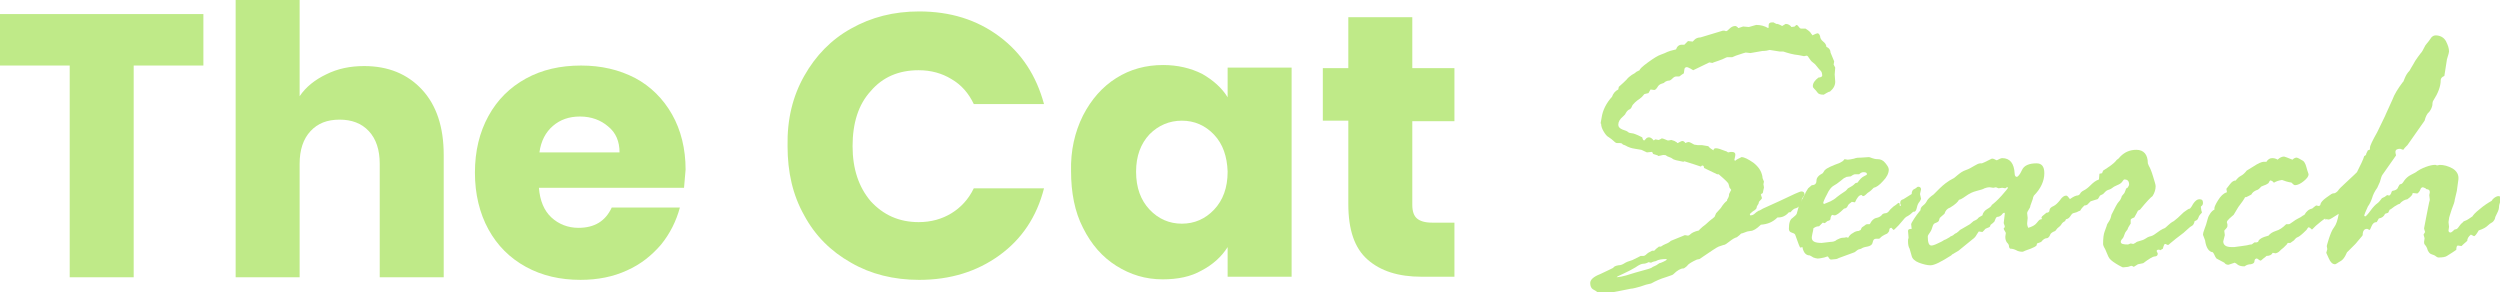 <?xml version="1.0" encoding="utf-8"?>
<!-- Generator: Adobe Illustrator 27.0.0, SVG Export Plug-In . SVG Version: 6.00 Build 0)  -->
<svg version="1.1" id="Слой_1" xmlns="http://www.w3.org/2000/svg" xmlns:xlink="http://www.w3.org/1999/xlink" x="0px" y="0px"
	 viewBox="0 0 480.6 56.2" style="enable-background:new 0 0 480.6 56.2;" xml:space="preserve">
<style type="text/css">
	.st0{fill:#BFEA88;}
</style>
<g>
	<path class="st0" d="M39.1,2.7v9.9H25.7v40.7H13.4V12.6H0V2.7H39.1z"/>
	<path class="st0" d="M81.1,17.2c2.8,3,4.2,7.2,4.2,12.6v23.5H73V31.5c0-2.7-0.7-4.8-2.1-6.3c-1.4-1.5-3.3-2.2-5.6-2.2
		c-2.4,0-4.2,0.7-5.6,2.2c-1.4,1.5-2.1,3.6-2.1,6.3v21.8H45.3V0h12.3v18.5c1.2-1.8,3-3.2,5.1-4.2c2.2-1.1,4.6-1.6,7.3-1.6
		C74.6,12.7,78.3,14.2,81.1,17.2z"/>
	<path class="st0" d="M131.5,36.1h-27.9c0.2,2.5,1,4.4,2.4,5.7c1.4,1.3,3.2,2,5.2,2c3.1,0,5.2-1.3,6.4-3.9h13.1
		c-0.7,2.6-1.9,5-3.6,7.1c-1.8,2.1-3.9,3.8-6.6,5c-2.6,1.2-5.6,1.8-8.9,1.8c-3.9,0-7.4-0.8-10.5-2.5c-3.1-1.7-5.5-4.1-7.2-7.2
		c-1.7-3.1-2.6-6.8-2.6-10.9c0-4.2,0.9-7.8,2.6-10.9c1.7-3.1,4.1-5.5,7.2-7.2c3.1-1.7,6.6-2.5,10.6-2.5c3.9,0,7.3,0.8,10.4,2.4
		c3,1.6,5.4,4,7.1,7c1.7,3,2.6,6.6,2.6,10.6C131.7,33.7,131.6,34.9,131.5,36.1z M119.1,29.3c0-2.1-0.7-3.8-2.2-5
		c-1.4-1.2-3.2-1.9-5.4-1.9c-2.1,0-3.8,0.6-5.2,1.8c-1.4,1.2-2.3,2.9-2.6,5.1H119.1z"/>
	<path class="st0" d="M154.6,14.6c2.2-3.9,5.2-7,9-9.1c3.9-2.2,8.2-3.3,13.1-3.3c6,0,11.1,1.6,15.4,4.8c4.3,3.2,7.1,7.5,8.6,13
		h-13.5c-1-2.1-2.4-3.7-4.3-4.8c-1.8-1.1-3.9-1.7-6.3-1.7c-3.8,0-6.9,1.3-9.2,4c-2.4,2.6-3.5,6.2-3.5,10.6c0,4.4,1.2,7.9,3.5,10.6
		c2.4,2.6,5.4,4,9.2,4c2.4,0,4.5-0.6,6.3-1.7c1.8-1.1,3.3-2.7,4.3-4.8h13.5c-1.4,5.5-4.3,9.8-8.6,12.9c-4.3,3.1-9.4,4.7-15.4,4.7
		c-4.9,0-9.3-1.1-13.1-3.3c-3.9-2.2-6.9-5.2-9-9.1c-2.2-3.9-3.2-8.3-3.2-13.3C151.3,22.9,152.4,18.5,154.6,14.6z"/>
	<path class="st0" d="M208.2,22.2c1.6-3.1,3.7-5.5,6.4-7.2c2.7-1.7,5.7-2.5,9-2.5c2.8,0,5.3,0.6,7.5,1.7c2.1,1.2,3.8,2.7,4.9,4.5
		v-5.7h12.3v40.2h-12.3v-5.7c-1.2,1.9-2.9,3.4-5,4.5c-2.1,1.2-4.6,1.7-7.5,1.7c-3.3,0-6.2-0.9-8.9-2.6c-2.7-1.7-4.8-4.1-6.4-7.3
		c-1.6-3.1-2.3-6.8-2.3-10.9C205.8,29,206.6,25.4,208.2,22.2z M233.4,25.9c-1.7-1.8-3.8-2.7-6.2-2.7c-2.4,0-4.5,0.9-6.2,2.6
		c-1.7,1.8-2.6,4.2-2.6,7.2c0,3.1,0.9,5.5,2.6,7.3c1.7,1.8,3.8,2.7,6.2,2.7c2.4,0,4.5-0.9,6.2-2.7c1.7-1.8,2.6-4.2,2.6-7.3
		C235.9,30.1,235.1,27.7,233.4,25.9z"/>
	<path class="st0" d="M279.6,42.8v10.4h-6.3c-4.5,0-7.9-1.1-10.4-3.3c-2.5-2.2-3.7-5.7-3.7-10.7v-16h-4.9V13.1h4.9V3.3h12.3v9.8h8.1
		v10.2h-8.1v16.1c0,1.2,0.3,2.1,0.9,2.6c0.6,0.5,1.5,0.8,2.9,0.8H279.6z"/>
	<path class="st0" d="M329.6,41.7l0.3-0.7l0.9-1c0.5-0.8,0.9-1.2,1.2-1.4c0-0.2,0.1-0.4,0.2-0.5c0.1-0.2,0.2-0.4,0.2-0.8l0.3-0.6
		c0.1-0.1,0.1-0.2,0.1-0.2c0,0-0.1-0.2-0.3-0.4l-0.2-0.7c0-0.2-0.6-0.8-1.9-1.9h-0.3l-2.5-1.2l-0.1-0.4l-0.3-0.1L327,32h-0.1
		l-1.2-0.4c-1-0.3-1.6-0.5-1.9-0.6c0,0-0.1,0.1-0.2,0.1l-1.4-0.3c-0.4-0.1-0.6-0.2-0.7-0.3s-0.3-0.2-0.6-0.3
		c-0.3-0.1-0.5-0.2-0.6-0.3c-0.1-0.1-0.3-0.1-0.6-0.1l-0.9,0.2c0-0.1-0.3-0.2-1-0.4c-0.1-0.2-0.2-0.4-0.2-0.4l-1,0.1
		c-0.7-0.3-1-0.5-1.1-0.5c-0.1,0-0.5-0.1-1.2-0.2c-0.7-0.1-1.2-0.3-1.4-0.4s-0.5-0.3-0.9-0.4l-0.2-0.2c0,0-0.2-0.1-0.4-0.1h-0.6
		c-0.1,0-0.3-0.1-0.6-0.4c-0.2-0.2-0.6-0.5-0.9-0.7c-0.4-0.2-0.7-0.6-1-1.1c-0.3-0.5-0.5-1-0.5-1.5c0,0-0.1-0.1-0.1-0.1l0.2-1.1
		c0.2-1.4,0.9-2.8,2-4c0.2-0.6,0.6-1.1,1.2-1.4l0.1-0.5c0.7-0.6,1.2-1.1,1.5-1.4c0.3-0.4,0.6-0.6,1-0.9c0.4-0.2,0.7-0.4,0.9-0.6
		l0.6-0.3c0-0.2,0.5-0.7,1.6-1.5c1.1-0.8,1.9-1.3,2.5-1.5s1-0.4,1.2-0.5c0.2-0.1,0.8-0.3,1.7-0.5c0.2-0.6,0.6-0.9,1.1-0.9h0.5
		l0.7-0.7l0.9,0.1c0,0,0.2-0.2,0.4-0.4s0.6-0.4,1.1-0.4l4.3-1.3h0.3l0.3,0.1c0.2,0,0.4-0.2,0.7-0.5c0.3-0.3,0.7-0.5,1.1-0.5
		c0.1,0,0.3,0.1,0.5,0.3c0,0,0,0.1,0.1,0.1l0.9-0.3l1.1,0.1l1.4-0.4c0.9,0,1.6,0.2,2.3,0.6l0.1-0.1V4.9c0-0.4,0.2-0.6,0.7-0.6
		c0.2,0,0.3,0,0.4,0.1l0.4,0.2h0.2c0,0,0.4,0.1,0.9,0.4c0.4-0.2,0.6-0.4,0.7-0.4c0.4,0,0.8,0.2,1.1,0.6l0.6-0.1
		c0.2-0.2,0.3-0.3,0.4-0.3c0.1,0,0.3,0.2,0.6,0.6l0.2,0.1h0.9c0,0,0.1,0.1,0.3,0.2l0.4,0.3c0.2,0.2,0.3,0.3,0.4,0.5
		c0.1,0.1,0.2,0.2,0.2,0.3c0.6-0.3,0.9-0.4,1-0.4c0.2,0,0.4,0.2,0.5,0.6c0,0.3,0.2,0.7,0.6,1s0.6,0.7,0.6,1c0.5,0.2,0.8,0.6,0.8,1.1
		l0.7,1.7l-0.1,0.6c0.2,0.4,0.3,0.6,0.3,0.6l-0.1,1.3l0.1,1.4c0,0.7-0.3,1.3-1,1.9c-0.1,0-0.4,0.1-0.7,0.3c-0.3,0.2-0.5,0.3-0.5,0.3
		c-0.6,0-1-0.1-1.2-0.4c-0.2-0.3-0.4-0.5-0.6-0.7s-0.3-0.3-0.3-0.6c0-0.5,0.4-1.1,1.1-1.6c0.3,0,0.6-0.1,0.7-0.3
		c0-0.5-0.1-0.8-0.3-1c-0.2-0.2-0.4-0.4-0.7-0.8c-0.2-0.3-0.5-0.6-0.8-0.8c-0.3-0.2-0.5-0.5-0.7-0.8c-0.2-0.3-0.3-0.5-0.5-0.5
		l-0.5,0.1l-1-0.2c-1.1-0.1-2.1-0.4-3-0.7h-0.7l-1.9-0.3c-0.3,0.1-0.8,0.2-1.4,0.2l-2.3,0.4l-0.9-0.1c-0.1,0-0.7,0.2-1.9,0.6L333,11
		H332c0,0-0.3,0.1-0.9,0.4c-0.6,0.2-1,0.4-1.4,0.5l-0.3,0.1c0,0-0.1,0.1-0.2,0.1l-0.6-0.1l-3.1,1.5l-0.5-0.3
		c-0.4-0.2-0.6-0.3-0.7-0.3c-0.3,0-0.5,0.2-0.5,0.5l-0.1,0.7c-0.3,0.2-0.5,0.3-0.6,0.4c-0.1,0.1-0.2,0.2-0.4,0.2h-0.4
		c-0.3,0-0.5,0.1-0.8,0.4s-0.5,0.4-0.7,0.4c-0.2,0-0.5,0.1-0.8,0.3c0,0.1-0.2,0.2-0.6,0.3c-0.3,0.1-0.6,0.3-0.8,0.7
		c-0.2,0.3-0.4,0.5-0.6,0.5l-0.7-0.1l-0.4,0.7c-0.5,0.1-0.8,0.2-0.8,0.2c-0.3,0.4-0.6,0.7-0.9,0.9s-0.6,0.4-0.9,0.7
		s-0.5,0.5-0.6,0.8c-0.1,0.3-0.3,0.5-0.6,0.6c-0.3,0.2-0.5,0.5-0.7,0.9l-0.4,0.4c-0.6,0.5-0.9,1-0.9,1.6c0,0.4,0.3,0.7,0.8,0.9
		c0.6,0.2,0.9,0.3,1.1,0.5c0.1,0.1,0.4,0.2,0.6,0.2s0.6,0.1,0.8,0.2c0.3,0.1,0.7,0.3,1.3,0.6c0.1,0.4,0.2,0.6,0.4,0.6
		c0,0,0.1-0.1,0.3-0.3c0.1-0.2,0.4-0.3,0.6-0.3c0.3,0,0.6,0.2,0.9,0.6l0.3-0.2h0.1l0.5,0.1h0.1l0.4-0.2c0,0,0.1-0.1,0.2-0.1
		c0.1,0,0.4,0.1,1.1,0.4h0.1c0,0,0.2,0,0.6-0.1c0.4,0.1,0.5,0.2,0.6,0.2l0.5,0.3c0,0.1,0,0.1,0.1,0.1s0.2-0.1,0.4-0.2
		s0.4-0.2,0.5-0.2c0.2,0,0.4,0.1,0.6,0.4c0.4-0.2,0.6-0.2,0.6-0.2c0.2,0,0.6,0.2,1.1,0.5l0.7,0.1h0.8l1.2,0.2c0.3,0.4,0.7,0.6,1,0.8
		c0-0.3,0.2-0.4,0.5-0.4c0.4,0,0.9,0.2,1.7,0.5l0.3,0.1l0.3,0.2c0.4-0.1,0.6-0.1,0.7-0.1c0.5,0,0.7,0.2,0.7,0.5
		c0,0.3-0.1,0.6-0.2,1.1c0,0,0.1,0,0.2,0.1c0.1-0.1,0.2-0.2,0.4-0.3l0.6-0.3c0.1-0.1,0.2-0.1,0.2-0.1c0.5,0,1.3,0.4,2.3,1.1
		c1,0.8,1.5,1.6,1.7,2.6c0,0.3,0.1,0.6,0.3,1l-0.1,0.5l0.1,0.6c0,0,0,0.2-0.1,0.5l-0.1,0.5c0,0.1-0.1,0.2-0.2,0.2
		c-0.1,0.1-0.2,0.2-0.2,0.2l0.2,0.6v0.1c0,0.1-0.1,0.2-0.3,0.4c-0.2,0.2-0.3,0.3-0.3,0.5c0,0.1-0.1,0.3-0.2,0.4
		c-0.1,0.2-0.2,0.3-0.2,0.5c0,0.2-0.3,0.5-0.7,0.7c-0.4,0.3-0.6,0.5-0.6,0.6s0,0.2,0.1,0.2c0.3,0,0.6-0.1,0.9-0.4
		c0.3-0.3,0.6-0.4,0.7-0.5c0.2,0,0.4-0.2,0.8-0.4l3.3-1.5c2.5-1.2,3.8-1.8,4.1-1.8c0.4,0,0.6,0.2,0.6,0.6c0,0.1-0.2,0.4-0.5,0.8
		c0,1.1-0.5,1.7-1.4,1.9c-0.4,0.2-0.6,0.5-0.8,0.7h-0.3c-0.6,0.7-1.3,1-2,1h-0.2c-0.9,0.9-1.9,1.3-3.2,1.4c-0.8,0.8-1.5,1.2-2,1.2
		l-0.6,0.1c-0.6,0.2-1,0.4-1.2,0.4c0,0-0.1,0.1-0.3,0.3l-0.5,0.4c-0.4,0.1-0.9,0.4-1.4,0.8c-0.5,0.4-0.9,0.7-1.2,0.7
		c-0.3,0.1-0.6,0.2-0.9,0.3c-0.3,0.1-1.5,0.9-3.7,2.4l-0.5,0.1c-0.9,0.4-1.5,0.8-1.7,1c-0.2,0.3-0.5,0.5-0.8,0.7h-0.1
		c-0.5,0-1.2,0.4-1.9,1.1c0,0.1-0.6,0.3-1.5,0.6c-1,0.3-1.9,0.7-2.8,1.2c-0.6,0.1-1.3,0.3-2.1,0.6c-0.8,0.2-1.4,0.4-1.8,0.4
		l-2.5,0.5c-0.5,0.1-1.2,0.2-1.9,0.4c-0.4-0.1-0.8-0.2-1.1-0.2l-0.6,0.1c-0.1,0-0.2-0.1-0.4-0.2c-0.2-0.2-0.5-0.3-0.8-0.5
		c-0.3-0.2-0.5-0.6-0.5-1.2c0-0.6,0.6-1.2,1.9-1.7c1.3-0.6,2.1-1,2.5-1.2c0.2-0.3,0.5-0.4,1-0.5c0.5,0,0.9-0.2,1.2-0.4
		c0.3-0.2,0.8-0.4,1.5-0.6l1.4-0.7c0.1,0,0.1-0.1,0.2-0.1h0.5c0.2,0,0.4-0.1,0.7-0.4c0.3-0.3,0.7-0.4,1-0.6h0.4c0,0,0.1-0.1,0.2-0.2
		c0.1-0.1,0.3-0.3,0.6-0.5l0.1-0.1h0.4c0.3-0.2,0.6-0.4,0.9-0.5s0.7-0.3,1-0.6l2.7-1.1l0.6,0.1c0.1,0,0.3-0.1,0.5-0.3
		c0.2-0.2,0.7-0.5,1.6-0.7c0.1-0.2,0.4-0.4,0.7-0.7c0.4-0.3,0.8-0.6,1.3-1.1L329.6,41.7z M317.4,50.5l-0.5-0.1
		c-0.3,0.2-0.7,0.3-1,0.3c-0.3,0-0.8,0.2-1.5,0.7c-0.7,0.4-1.4,0.8-2.3,1.2c-0.9,0.4-1.3,0.6-1.3,0.7c1.2-0.1,2.3-0.5,3.6-0.9
		l2.5-0.7c0.3-0.1,0.6-0.2,0.7-0.3c0.1-0.1,0.4-0.2,0.8-0.4l0.6-0.4c0.1,0,0.4-0.1,0.8-0.3s0.6-0.3,0.6-0.4c0-0.1,0-0.1-0.1-0.1
		c-0.8,0-1.5,0.1-2,0.4C317.7,50.3,317.4,50.5,317.4,50.5z"/>
	<path class="st0" d="M347.6,36.2l0.7-0.6c0.6,0,0.9-0.3,0.9-0.9c0-0.5,0.4-1,1.2-1.4l0.4-0.6c0.4-0.4,1.3-0.8,2.9-1.4
		c0.4-0.2,0.7-0.4,0.8-0.6c0,0,0.1-0.1,0.1-0.1l0.6,0.1c0.3,0,0.7-0.1,1.2-0.2c0.5-0.2,0.9-0.2,1.4-0.2l1.5-0.1
		c0.1,0,0.3,0.1,0.6,0.2s0.6,0.2,1.1,0.2c0.5,0,1,0.2,1.4,0.7c0.4,0.5,0.7,0.9,0.7,1.3c0,0.7-0.4,1.5-1.1,2.2
		c-0.7,0.8-1.3,1.2-1.8,1.3c-0.4,0.4-0.7,0.7-0.9,0.8s-0.4,0.3-0.6,0.5c-0.2,0.2-0.4,0.3-0.5,0.3c-0.1,0-0.2,0-0.2-0.1
		c0-0.1-0.1-0.1-0.2-0.1c-0.4,0-0.8,0.5-1.2,1.4l-0.6-0.1c-0.4,0.3-0.7,0.5-0.8,0.8c-0.1,0.3-0.4,0.5-0.7,0.5
		c-0.9,0.9-1.5,1.3-1.8,1.3c0,0-0.2,0-0.5-0.1c-0.2,0.2-0.3,0.5-0.3,0.7c0,0.3-0.2,0.4-0.6,0.5l-0.5,0.4l-0.4-0.1l-0.7,0.7
		c-0.4,0-0.7,0.1-1.1,0.4c0,0.3-0.1,0.6-0.2,1.1c-0.1,0.4-0.1,0.7-0.1,0.7c0,0.7,0.6,1,1.9,1l1.7-0.2c0.4,0,0.9-0.1,1.2-0.4
		c0.4-0.2,0.8-0.4,1.2-0.4c0.1,0,0.4,0,0.6-0.1l0.4,0.1c0.2-0.4,0.5-0.7,0.9-0.9c0.4-0.3,0.8-0.4,1.1-0.4l0.4-0.2
		c0.1-0.3,0.2-0.5,0.4-0.6l0.3-0.2c0.2-0.2,0.4-0.3,0.5-0.3h0.5l0.1-0.1c0.3-0.6,0.7-1,1.2-1.1c0.5-0.1,0.8-0.3,1-0.5
		c0.1-0.2,0.4-0.4,0.7-0.4c0.3,0,0.6-0.2,0.8-0.5c0.2-0.3,0.5-0.5,0.8-0.8c0.3-0.2,0.6-0.4,0.7-0.5c0.1-0.1,0.2-0.2,0.3-0.2
		c0.1,0,0.2,0.1,0.2,0.3s0,0.3,0.1,0.3s0.1,0,0.1-0.1c0-0.1,0-0.2-0.1-0.4V39c0-0.4,0.2-0.6,0.6-0.7l1.6-1c0-0.5,0.2-0.8,0.4-0.9
		c0.2-0.1,0.4-0.2,0.5-0.3s0.2-0.2,0.4-0.2c0.3,0,0.5,0.2,0.5,0.5l-0.2,0.9l0.2,0.9c0,0.1-0.1,0.3-0.3,0.6c-0.2,0.2-0.4,0.6-0.5,1.1
		c-0.1,0.5-0.3,0.8-0.5,0.8h-0.2c-0.4,0.4-0.8,0.7-1,0.8c-0.2,0.1-0.4,0.2-0.6,0.4l-1.2,1.4c-0.2,0.2-0.4,0.4-0.6,0.6
		c-0.2,0.2-0.3,0.3-0.4,0.3l-0.3-0.3c0,0,0-0.1-0.1-0.1c-0.2,0-0.4,0.1-0.4,0.4s-0.2,0.5-0.4,0.7c-0.7,0.3-1.2,0.6-1.4,0.9l-0.2,0.1
		h-0.6c-0.3,0-0.5,0.2-0.6,0.7s-0.5,0.7-1,0.8c-0.6,0.1-0.9,0.2-1.2,0.4c0,0-0.2,0.1-0.3,0.1c-0.2,0-0.5,0.2-1,0.6l-3,1.1
		c-0.2,0.1-0.4,0.2-0.5,0.2l-1,0.1c-0.1,0-0.3-0.1-0.4-0.3c-0.1-0.2-0.2-0.3-0.3-0.3l-0.6,0.2c-0.5,0.1-0.9,0.2-1.3,0.2
		c-0.2,0-0.5-0.1-0.8-0.2c-0.3-0.2-0.5-0.3-0.7-0.4c-0.7,0-1.2-0.5-1.4-1.6l-0.4,0.1c-0.1,0-0.4-0.8-1-2.5c-0.1-0.2-0.4-0.3-0.7-0.4
		c-0.3-0.1-0.5-0.3-0.5-0.7c0-1.1,0.2-1.8,0.7-2.1c0.5-0.4,0.7-0.6,0.8-0.8l0.5-1.8c0.1-0.1,0.2-0.3,0.4-0.7l0.8-1.5
		C347,37.2,347.2,36.8,347.6,36.2z M355,34l-0.4,0.2c-0.1,0-0.4,0.3-0.8,0.6c-0.5,0.4-0.9,0.7-1.3,0.9c-0.4,0.2-0.9,0.8-1.3,1.7
		c-0.5,0.9-0.7,1.5-0.7,1.6s0.1,0.2,0.2,0.2l1.2-0.5c0.4-0.2,0.9-0.5,1.2-0.8c0.4-0.3,0.9-0.7,1.7-1.2l0.3-0.3
		c0-0.1,0.3-0.3,0.7-0.5s0.7-0.5,0.9-0.7l0.4-0.1c0.4-0.6,0.8-1,1.2-1.2s0.6-0.3,0.6-0.4c0-0.3-0.2-0.4-0.7-0.4
		c-0.2,0-0.5,0.1-0.8,0.4h-0.8c-0.1,0-0.4,0.1-0.8,0.4L355,34z"/>
	<path class="st0" d="M392.8,41.4l0.6-0.5c0.4,0,0.6-0.2,0.6-0.5s0.3-0.6,0.8-0.8c0.4-0.2,0.8-0.6,1.2-1.1c0.4-0.6,0.8-0.9,1.2-0.9
		c0.1,0,0.3,0.1,0.5,0.4c0.2,0.2,0.3,0.4,0.3,0.6c0,0.8-0.2,1.6-0.7,2.4l-0.1,1l-0.2,0.5c-0.4,0.2-0.6,0.4-0.7,0.6s-0.4,0.5-0.8,0.8
		l-0.4,0.5c-0.5,0.2-0.9,0.4-1,0.8c-0.2,0.4-0.4,0.6-0.7,0.6c-0.3,0-0.7,0.3-1,0.7c-0.2,0.1-0.5,0.2-0.8,0.3l-0.1,0.4
		c-0.2,0.2-0.6,0.4-1.1,0.6s-0.9,0.3-1.1,0.4c-0.2,0.1-0.4,0.2-0.5,0.2c-0.4,0-0.9-0.1-1.2-0.3c-0.4-0.2-0.8-0.3-1.2-0.3
		c-0.1-0.1-0.2-0.3-0.2-0.5c0-0.2-0.1-0.4-0.4-0.7c-0.2-0.3-0.3-0.6-0.3-1.1l0.1-0.7c0-0.1-0.1-0.2-0.2-0.4s-0.2-0.3-0.2-0.4
		c0-0.1,0-0.2,0.1-0.2c0,0,0.1-0.1,0.1-0.2c0-0.1,0-0.2-0.1-0.4s-0.1-0.3-0.1-0.4l0.2-1.7c0-0.1,0-0.2-0.1-0.2s-0.3,0.1-0.5,0.4
		c-0.2,0.2-0.5,0.4-0.9,0.4c-0.2,0.1-0.3,0.4-0.5,0.9c-0.2,0.2-0.4,0.4-0.7,0.6l-0.1,0.2c0,0.2-0.2,0.3-0.5,0.4s-0.5,0.2-0.6,0.4
		l-0.4,0.4l-0.7-0.1c0,0-0.2,0.3-0.4,0.6c-0.2,0.4-0.5,0.7-0.8,0.9l-2.7,2.2c-0.3,0.2-0.7,0.4-1.2,0.7l-0.2,0.2
		c-1.9,1.2-3.2,1.9-4,1.9c-0.6,0-1.4-0.2-2.2-0.5s-1.3-0.8-1.4-1.3l-0.4-1.4c-0.2-0.3-0.3-0.8-0.3-1.4c0-0.3,0-0.5,0.1-0.6v-0.2
		l-0.1-1.2c0-0.3,0.2-0.4,0.7-0.4l-0.1-0.9c0-0.1,0.2-0.5,0.6-1.1c0.4-0.6,0.7-1,0.8-1.1l0.4-0.5c0-0.3,0.1-0.6,0.5-0.9
		s0.6-0.6,0.8-1c0.2-0.3,0.6-0.7,1.2-1.1l1.1-1.1c0.8-0.8,1.7-1.5,2.7-2c0.1,0,0.4-0.3,0.9-0.7s0.9-0.7,1.5-0.9
		c0.6-0.2,1.1-0.5,1.6-0.8c0.5-0.3,0.9-0.5,1.2-0.5h0.3c0.1,0,0.7-0.3,1.9-0.9h0.2c0.1,0,0.3,0.1,0.7,0.3h0.1l0.6-0.3
		c0.1,0,0.2-0.1,0.4-0.1c1.5,0,2.3,1,2.4,3c0,0.4,0.2,0.6,0.4,0.6c0.2,0,0.6-0.4,1-1.3c0.4-0.9,1.4-1.3,2.8-1.3c1,0,1.5,0.6,1.5,1.9
		c0,1.5-0.7,3-2,4.3c-0.1,0.2-0.2,0.4-0.2,0.6l-0.5,1.4v0.1c0,0.1-0.1,0.3-0.3,0.6s-0.3,0.5-0.3,0.7l0.1,0.9l-0.1,1
		c0,0.4,0.1,0.7,0.2,0.9c0.7-0.2,1.3-0.5,1.6-0.9c0.3-0.4,0.6-0.7,0.7-0.7l0.4-0.1C392.3,41.9,392.5,41.6,392.8,41.4z M381.1,41.4
		c0.1-0.5,0.4-0.9,0.9-1.2c0.5-0.3,0.8-0.5,0.9-0.8c0.4-0.3,1.1-0.9,1.9-1.8s1.2-1.4,1.2-1.5c0-0.1,0-0.1-0.1-0.1h-0.1l-0.3,0.2
		l-0.6-0.1l-0.7,0.1l-0.5-0.2l-0.5,0.1l-0.7-0.1c-0.4,0-0.7,0.1-1,0.2c-0.3,0.2-0.8,0.3-1.5,0.5c-0.8,0.2-1.4,0.5-2.1,1
		s-1.1,0.7-1.3,0.7c-0.2,0.4-0.7,0.9-1.7,1.5c-0.6,0.2-0.9,0.6-1.1,1.2c-0.6,0.5-0.9,0.8-0.9,0.8l-0.2,0.6c-0.2,0.2-0.4,0.3-0.7,0.4
		s-0.4,0.4-0.5,0.7s-0.2,0.7-0.5,1.1s-0.4,0.6-0.4,0.8c0,1.1,0.2,1.7,0.7,1.7c0.2,0,0.6-0.1,1.2-0.4s0.9-0.4,1-0.5
		c0.1-0.1,0.3-0.2,0.6-0.3l0.7-0.4c0.1-0.1,0.2-0.2,0.3-0.2c0.1,0,0.2-0.1,0.4-0.2c0.1-0.1,0.3-0.3,0.6-0.4c0.3-0.2,0.5-0.4,0.7-0.6
		c0.4-0.2,1-0.6,1.9-1.1l0.7-0.6c0.5-0.2,0.8-0.4,0.9-0.6C380.5,41.7,380.8,41.6,381.1,41.4z"/>
	<path class="st0" d="M403.6,33.4l0.5-0.1l0.2-0.5c1.1-0.7,2-1.3,2.5-1.9c0-0.1,0.2-0.2,0.3-0.3c0.2-0.1,0.3-0.3,0.5-0.5
		c0.9-0.9,1.9-1.3,3.1-1.3c1.4,0,2.2,0.9,2.2,2.6l0.2,0.5c0.2,0.3,0.5,1,0.8,2c0.3,1,0.5,1.6,0.5,1.9c0,0.6-0.2,1.3-0.6,1.9
		c-0.3,0.2-1.1,1-2.4,2.6l-0.4,0.2c-0.2,0.4-0.4,0.8-0.7,1.3c-0.5,0.2-0.7,0.3-0.7,0.5V43c0,0-0.1,0.1-0.2,0.3s-0.3,0.4-0.4,0.8
		l-0.3,0.4c-0.1,0.1-0.2,0.3-0.3,0.6c-0.1,0.3-0.2,0.6-0.4,0.8c-0.2,0.2-0.3,0.4-0.3,0.6c0,0.4,0.5,0.5,1.4,0.5c0,0,0.2-0.1,0.5-0.2
		l0.5,0.1c0,0,0.2-0.1,0.4-0.2c0.2-0.2,0.5-0.3,0.9-0.4c0.4-0.1,0.7-0.2,1-0.4c0.3-0.2,0.6-0.4,1.1-0.5c0.4-0.1,0.8-0.4,1.2-0.7
		c0.4-0.3,0.7-0.5,1.1-0.7c0.4-0.1,0.7-0.4,1-0.7c0.3-0.3,0.7-0.6,1.1-0.8c0.4-0.3,1-0.8,1.9-1.7c0.6-0.4,0.9-0.7,1.2-0.7
		c0,0,0.3-0.3,0.6-0.9c0.4-0.6,0.8-0.9,1.2-0.9c0.5,0,0.7,0.2,0.7,0.7c0,0.3-0.1,0.5-0.4,0.7v0.2l0.1,0.6c0,0.1,0.1,0.2,0.1,0.3
		c0,0.1-0.1,0.2-0.3,0.4c-0.2,0.2-0.3,0.4-0.4,0.7c-0.1,0.3-0.3,0.5-0.7,0.6c-0.1,0.5-0.3,0.8-0.5,0.9c-0.2,0.1-0.5,0.3-0.9,0.7
		c-0.4,0.4-1,0.9-1.7,1.4c-0.7,0.5-1.2,1-1.5,1.2c-0.3,0.3-0.5,0.4-0.5,0.4c0,0-0.1,0-0.3-0.1c-0.1-0.1-0.2-0.1-0.3-0.1
		c-0.1,0-0.2,0.2-0.3,0.5l-0.1,0.4c-0.3,0.2-0.5,0.3-0.5,0.3l-0.2-0.1H415c-0.3,0-0.4,0.1-0.4,0.3l0.2,0.4v0.1
		c0,0.3-0.2,0.5-0.6,0.5c-0.3,0-1,0.4-2.2,1.3l-1,0.2l-0.8,0.5c-0.3-0.2-0.5-0.2-0.5-0.2l-0.6,0.2l-1,0.1c0,0-0.5-0.2-1.3-0.7
		c-0.8-0.5-1.3-0.9-1.5-1.4c-0.2-0.5-0.4-0.9-0.6-1.4c-0.3-0.5-0.4-0.8-0.4-1c0-1.1,0.1-1.9,0.3-2.4c0.2-0.5,0.3-0.8,0.4-1.1
		c0-0.2,0.2-0.5,0.4-0.8c0.2-0.3,0.4-0.7,0.5-1.3c0.7-1.4,1.1-2.2,1.4-2.5c0.3-0.3,0.5-0.7,0.6-1.1l0.5-0.6c0,0,0.1-0.2,0.2-0.5
		s0.2-0.5,0.4-0.5c0.2-0.3,0.3-0.5,0.3-0.6c0-0.7-0.3-1-0.9-1c-0.1,0-0.2,0.1-0.4,0.4s-0.5,0.5-1,0.7c-0.5,0.2-0.8,0.4-0.9,0.5
		c-0.1,0.1-0.4,0.3-0.8,0.4s-0.7,0.5-1,0.8l-0.6,0.3c-0.2,0.4-0.4,0.7-0.5,0.7c-0.1,0-0.6,0.2-1.3,0.4c0,0-0.2,0.2-0.4,0.4
		c-0.2,0.3-0.5,0.4-0.8,0.4c-0.3,0.3-0.6,0.6-0.8,1c-0.1,0-0.3,0.1-0.7,0.3l-0.7,0.2c-0.2,0.1-0.4,0.4-0.6,0.7
		c-0.2,0.3-0.6,0.5-1.2,0.5c-0.4,0-0.5-0.3-0.5-0.8c0-1.1,0.4-2.1,1.2-2.7c0.8-0.7,1.4-1,1.8-1.1c0.4,0,0.6-0.2,0.7-0.4
		c0.1-0.2,0.3-0.4,0.7-0.6c0.4-0.2,0.8-0.5,1.3-1c0.5-0.5,1-0.9,1.6-1.1L403.6,33.4z"/>
	<path class="st0" d="M425.7,40.3V40c0-0.2,0.2-0.7,0.7-1.5c0.5-0.8,1-1.3,1.6-1.5c0,0,0.1,0,0.1-0.1l-0.1-0.6
		c0.1-0.1,0.3-0.4,0.7-0.9c0.4-0.5,0.7-0.7,1.1-0.7c0.3-0.4,0.6-0.7,1-0.9c0.4-0.2,0.8-0.6,1.1-1l1.3-0.8c0.9-0.6,1.6-0.9,2-0.9h0.5
		c0.3-0.5,0.7-0.7,1.1-0.7c0.4,0,0.7,0.1,0.9,0.2c0,0,0.1,0.1,0.1,0.1c0,0,0.2-0.1,0.4-0.3c0.3-0.2,0.6-0.3,0.9-0.3
		c0.1,0,0.6,0.2,1.6,0.6c0.3-0.3,0.6-0.4,0.8-0.4c0.1,0,0.3,0.1,0.5,0.2s0.5,0.3,0.7,0.4s0.5,0.5,0.7,1.3c0.2,0.8,0.4,1.2,0.4,1.3
		c0,0.4-0.3,0.8-0.9,1.3c-0.6,0.5-1.2,0.8-1.7,0.8c-0.2,0-0.4-0.2-0.7-0.5c-0.7-0.1-1.3-0.3-1.8-0.5c-0.7,0.1-1.2,0.3-1.5,0.5h-0.1
		l-0.3-0.3l-0.3-0.1h-0.1c-0.1,0.1-0.2,0.3-0.3,0.5c-0.4,0.3-0.7,0.4-1,0.5c-0.3,0.1-0.5,0.2-0.6,0.4c-0.2,0.2-0.4,0.4-0.8,0.5
		c-0.4,0.2-0.7,0.4-0.9,0.8c-0.5,0.3-0.8,0.4-1,0.5h-0.2c-0.2,0.4-0.6,1-1.3,1.9l-0.9,1.5c-0.2,0.2-0.5,0.4-0.8,0.7
		s-0.5,0.5-0.5,0.7c0,0,0,0.2,0.1,0.4v0.4c0,0.1-0.1,0.3-0.3,0.5c-0.2,0.2-0.3,0.3-0.3,0.4l0.1,0.8l-0.3,1.2c0,0.7,0.5,1.1,1.6,1.1
		h0.5l1.5-0.2c0.5-0.1,0.9-0.1,1.2-0.2c0.3-0.1,0.5-0.1,0.6-0.1s0.2-0.1,0.6-0.4h0.4l0.3-0.1c0.1-0.5,0.8-0.9,2-1.2
		c0.3-0.4,0.8-0.7,1.4-0.9c0.7-0.2,1.3-0.6,2-1.3h0.5c0.1,0,0.3-0.1,0.7-0.4c0.4-0.3,0.7-0.5,1.1-0.7c0.4-0.2,0.6-0.3,0.7-0.4
		c0.1-0.1,0.3-0.2,0.5-0.3c0.4-0.7,0.9-1.1,1.5-1.2l0.1-0.1c0.4-0.3,0.6-0.5,0.7-0.5l0.4,0.1c0.2,0,0.4-0.1,0.4-0.4
		c0.1-0.3,0.4-0.7,1.1-1.2c0.7-0.5,1.1-0.8,1.3-0.8c0.4,0,0.7,0.2,0.7,0.7c0,0.4-0.2,0.6-0.6,0.6c0.3,0.6,0.4,0.9,0.4,1
		c0,0.8-0.4,1.3-1.2,1.5c-0.1,0-0.1,0.1-0.1,0.2l-0.1,0.6c0,0,0,0,0,0.1c0,0-0.1,0.1-0.1,0.2l-0.5,0.1L447,42
		c-0.5,0.3-1.1,0.8-1.8,1.4l-0.7,0.7h-0.1c-0.2-0.2-0.4-0.4-0.6-0.4c-0.1,0-0.2,0.2-0.4,0.5c-0.8,0.8-1.4,1.3-1.7,1.4
		c-0.1,0-0.4,0.2-0.7,0.6l-0.7,0.5h-0.5c-0.1,0.1-0.1,0.2-0.2,0.3c-0.1,0.1-0.3,0.3-0.6,0.6c-0.4,0.3-0.6,0.5-0.8,0.7
		c-0.2,0.2-0.4,0.3-0.7,0.4l-0.6-0.1c-0.2,0.4-0.6,0.6-1.2,0.6c-0.1,0.1-0.3,0.3-0.6,0.5c-0.3,0.3-0.5,0.4-0.5,0.4
		c-0.1,0-0.3-0.1-0.7-0.4h-0.1c-0.2,0-0.4,0.2-0.4,0.5s-0.2,0.5-0.7,0.6c-0.4,0-0.8,0.1-1.2,0.4h-0.1c-0.5,0-0.9-0.1-1.2-0.3
		c-0.2-0.2-0.4-0.3-0.6-0.4c-0.7,0.2-1.1,0.4-1.2,0.4c-0.3,0-0.6-0.1-0.8-0.4l-1.5-0.8c-0.1-0.1-0.3-0.4-0.5-0.9l-0.2-0.3
		c-0.8-0.1-1.3-0.9-1.5-2.3l-0.3-0.8c0,0-0.1-0.2-0.1-0.3c0-0.2,0.1-0.6,0.3-1.1c0.2-0.5,0.4-1.1,0.6-1.9S425.2,40.5,425.7,40.3z"/>
	<path class="st0" d="M448,37.7l0.3-0.4c0.6-0.1,1-0.4,1.2-0.7c0.1-0.2,0.7-0.8,1.8-1.8s1.7-1.6,1.8-1.7c0.7-1.4,1.2-2.4,1.4-3.1
		c0.3-0.1,0.4-0.3,0.4-0.5l0.3-0.6l0.3-0.1l0.1-0.1v-0.3c0-0.4,0.5-1.4,1.4-3c0.9-1.9,1.4-2.9,1.5-3.1c0.1-0.2,0.2-0.5,0.4-0.9
		s0.5-1.1,1-2.2c0.4-1.1,1.1-2.2,2-3.4c0.1,0,0.2-0.3,0.4-0.8c0.2-0.5,0.5-1,0.9-1.4l0.4-0.7c0.1-0.2,0.4-0.6,0.7-1.2
		c0.4-0.6,0.7-1,1-1.4c0.3-0.3,0.5-0.7,0.7-1.1c0.2-0.4,0.3-0.6,0.5-0.8c0.2-0.2,0.4-0.5,0.7-0.9c0.2-0.4,0.6-0.7,1-0.7
		c0.9,0,1.6,0.4,2,1.1c0.4,0.8,0.6,1.4,0.6,2c0,0.1-0.1,0.6-0.4,1.5l-0.5,3.2c-0.5,0.2-0.7,0.5-0.7,0.8c0,1.2-0.5,2.5-1.4,3.9
		c-0.1,0.1-0.2,0.4-0.2,0.9c-0.1,0.5-0.3,0.9-0.6,1.3c-0.4,0.3-0.7,0.9-0.9,1.7l-3.3,4.7l-0.3,0.3c-0.1,0.1-0.3,0.3-0.5,0.6
		l-0.6-0.2c-0.6,0-0.9,0.2-0.9,0.6c0,0.1,0,0.3,0.1,0.6v0.1c0,0-0.9,1.3-2.6,3.7c-0.1,0.1-0.3,0.6-0.5,1.4l-0.5,1.1
		c-0.5,0.7-0.8,1.3-1,2c-0.2,0.6-0.5,1.2-0.8,1.6c-0.5,1.1-0.7,1.6-0.7,1.7c0,0.1,0.1,0.2,0.2,0.2s0.5-0.4,1-1.1s1-1.2,1.3-1.4
		c0.3-0.2,0.6-0.6,0.9-1l0.4-0.2c0.1,0,0.3-0.2,0.6-0.4l0.4,0.1c0.2-0.1,0.3-0.3,0.4-0.5c0-0.2,0.1-0.3,0.2-0.4
		c0.6-0.1,1-0.3,1.1-0.7c0.2-0.4,0.3-0.6,0.5-0.6c0.2,0,0.4-0.2,0.7-0.7c0.3-0.4,0.7-0.8,1.3-1.1c0.6-0.3,1-0.5,1.2-0.7
		c0.3-0.2,0.8-0.5,1.6-0.8c0.8-0.3,1.4-0.4,1.7-0.4h0.2l0.3,0.1l0.5-0.1c0.8,0,1.6,0.2,2.5,0.7c0.8,0.5,1.2,1.2,1.1,2.1l-0.3,2.2
		l-0.4,1.7c0,0.3-0.2,0.9-0.6,1.9c-0.3,1-0.5,1.5-0.5,1.7l-0.1,0.7l0.1,0.9l-0.1,0.7c0,0.2,0.1,0.4,0.4,0.4c0.1,0,0.4-0.2,0.8-0.6
		c0.3,0,0.5-0.1,0.7-0.4c0.2-0.3,0.5-0.7,0.9-1c0-0.1,0.2-0.2,0.5-0.3c0.3-0.1,0.7-0.4,1.3-0.8c0.1-0.2,0.5-0.7,1.4-1.4
		c0.8-0.7,1.6-1.2,2.3-1.6l0.2-0.3c0.4-0.4,0.8-0.6,1.1-0.6c0.3,0,0.5,0.2,0.5,0.5c0,0.2-0.1,0.5-0.2,0.7c-0.1,0.3-0.2,0.6-0.2,1
		c0,0.4-0.3,1-0.7,1.8l-0.1,0.4c-0.2,0.4-0.4,0.6-0.6,0.7c-0.2,0.1-0.5,0.3-0.8,0.6s-0.8,0.6-1.7,0.9c-0.4,0.7-0.7,1.1-0.9,1.1
		l-0.6-0.3c-0.5,0.4-0.7,0.8-0.7,1.2c-0.6,0.5-1,0.9-1.1,1l-0.7-0.1c-0.2,0-0.3,0.3-0.3,0.8c0,0-0.2,0.2-0.7,0.5
		c-0.5,0.3-0.8,0.5-1.1,0.7c-0.3,0.2-0.8,0.3-1.7,0.3c-0.1,0-0.2-0.1-0.4-0.2c-0.2-0.2-0.5-0.3-0.8-0.4c-0.4-0.1-0.6-0.4-0.8-0.8
		c-0.1-0.4-0.3-0.8-0.5-1c-0.2-0.2-0.2-0.4-0.2-0.6l0.1-0.7l-0.2-0.7l0.3-0.5c-0.1-0.3-0.2-0.6-0.2-0.7l0.4-2.1
		c0.3-1.5,0.5-2.6,0.6-3c0,0,0.1-0.2,0.1-0.4l-0.1-0.9l0.1-0.5c0-0.4-0.1-0.5-0.4-0.6c-0.2,0-0.4-0.1-0.4-0.2
		c-0.3-0.1-0.5-0.2-0.5-0.2c-0.2,0-0.4,0.1-0.5,0.4c-0.1,0.3-0.3,0.6-0.6,0.8l-0.9-0.1v0.1c0,0.2-0.3,0.6-1,1.1
		c-0.6,0.1-1.1,0.4-1.5,0.9c-0.2,0-0.5,0.2-1,0.5c-0.5,0.4-0.8,0.6-0.9,0.6l-0.3,0.6l-0.6,0.2c-0.2,0.5-0.6,0.8-1.2,0.9l-0.4,0.7
		c-0.5,0-0.8,0.3-1,0.8c-0.2,0.5-0.3,0.7-0.4,0.7c0,0-0.1,0-0.2-0.1c-0.1-0.1-0.2-0.1-0.3-0.1c-0.5,0-0.8,0.4-0.8,1.2
		c0,0.1-0.5,0.6-1.4,1.7c-1,1-1.5,1.5-1.5,1.5c-0.1,0-0.2,0.3-0.4,0.7s-0.5,0.8-0.8,1c-0.4,0.2-0.6,0.4-0.8,0.5s-0.3,0.2-0.4,0.2
		c-0.5,0-0.9-0.4-1.2-1.1c-0.3-0.7-0.5-1.1-0.5-1.1l0.2-0.7l-0.1-0.6c0,0,0.1-0.5,0.4-1.4c0.3-0.9,0.6-1.7,1-2.2
		c0.4-0.5,0.7-1.4,0.9-2.6c-1.1,0.7-1.7,1.1-1.9,1.1c-0.5,0-0.7-0.3-0.7-0.9C446.9,39.6,447.3,38.6,448,37.7z"/>
</g>
</svg>
